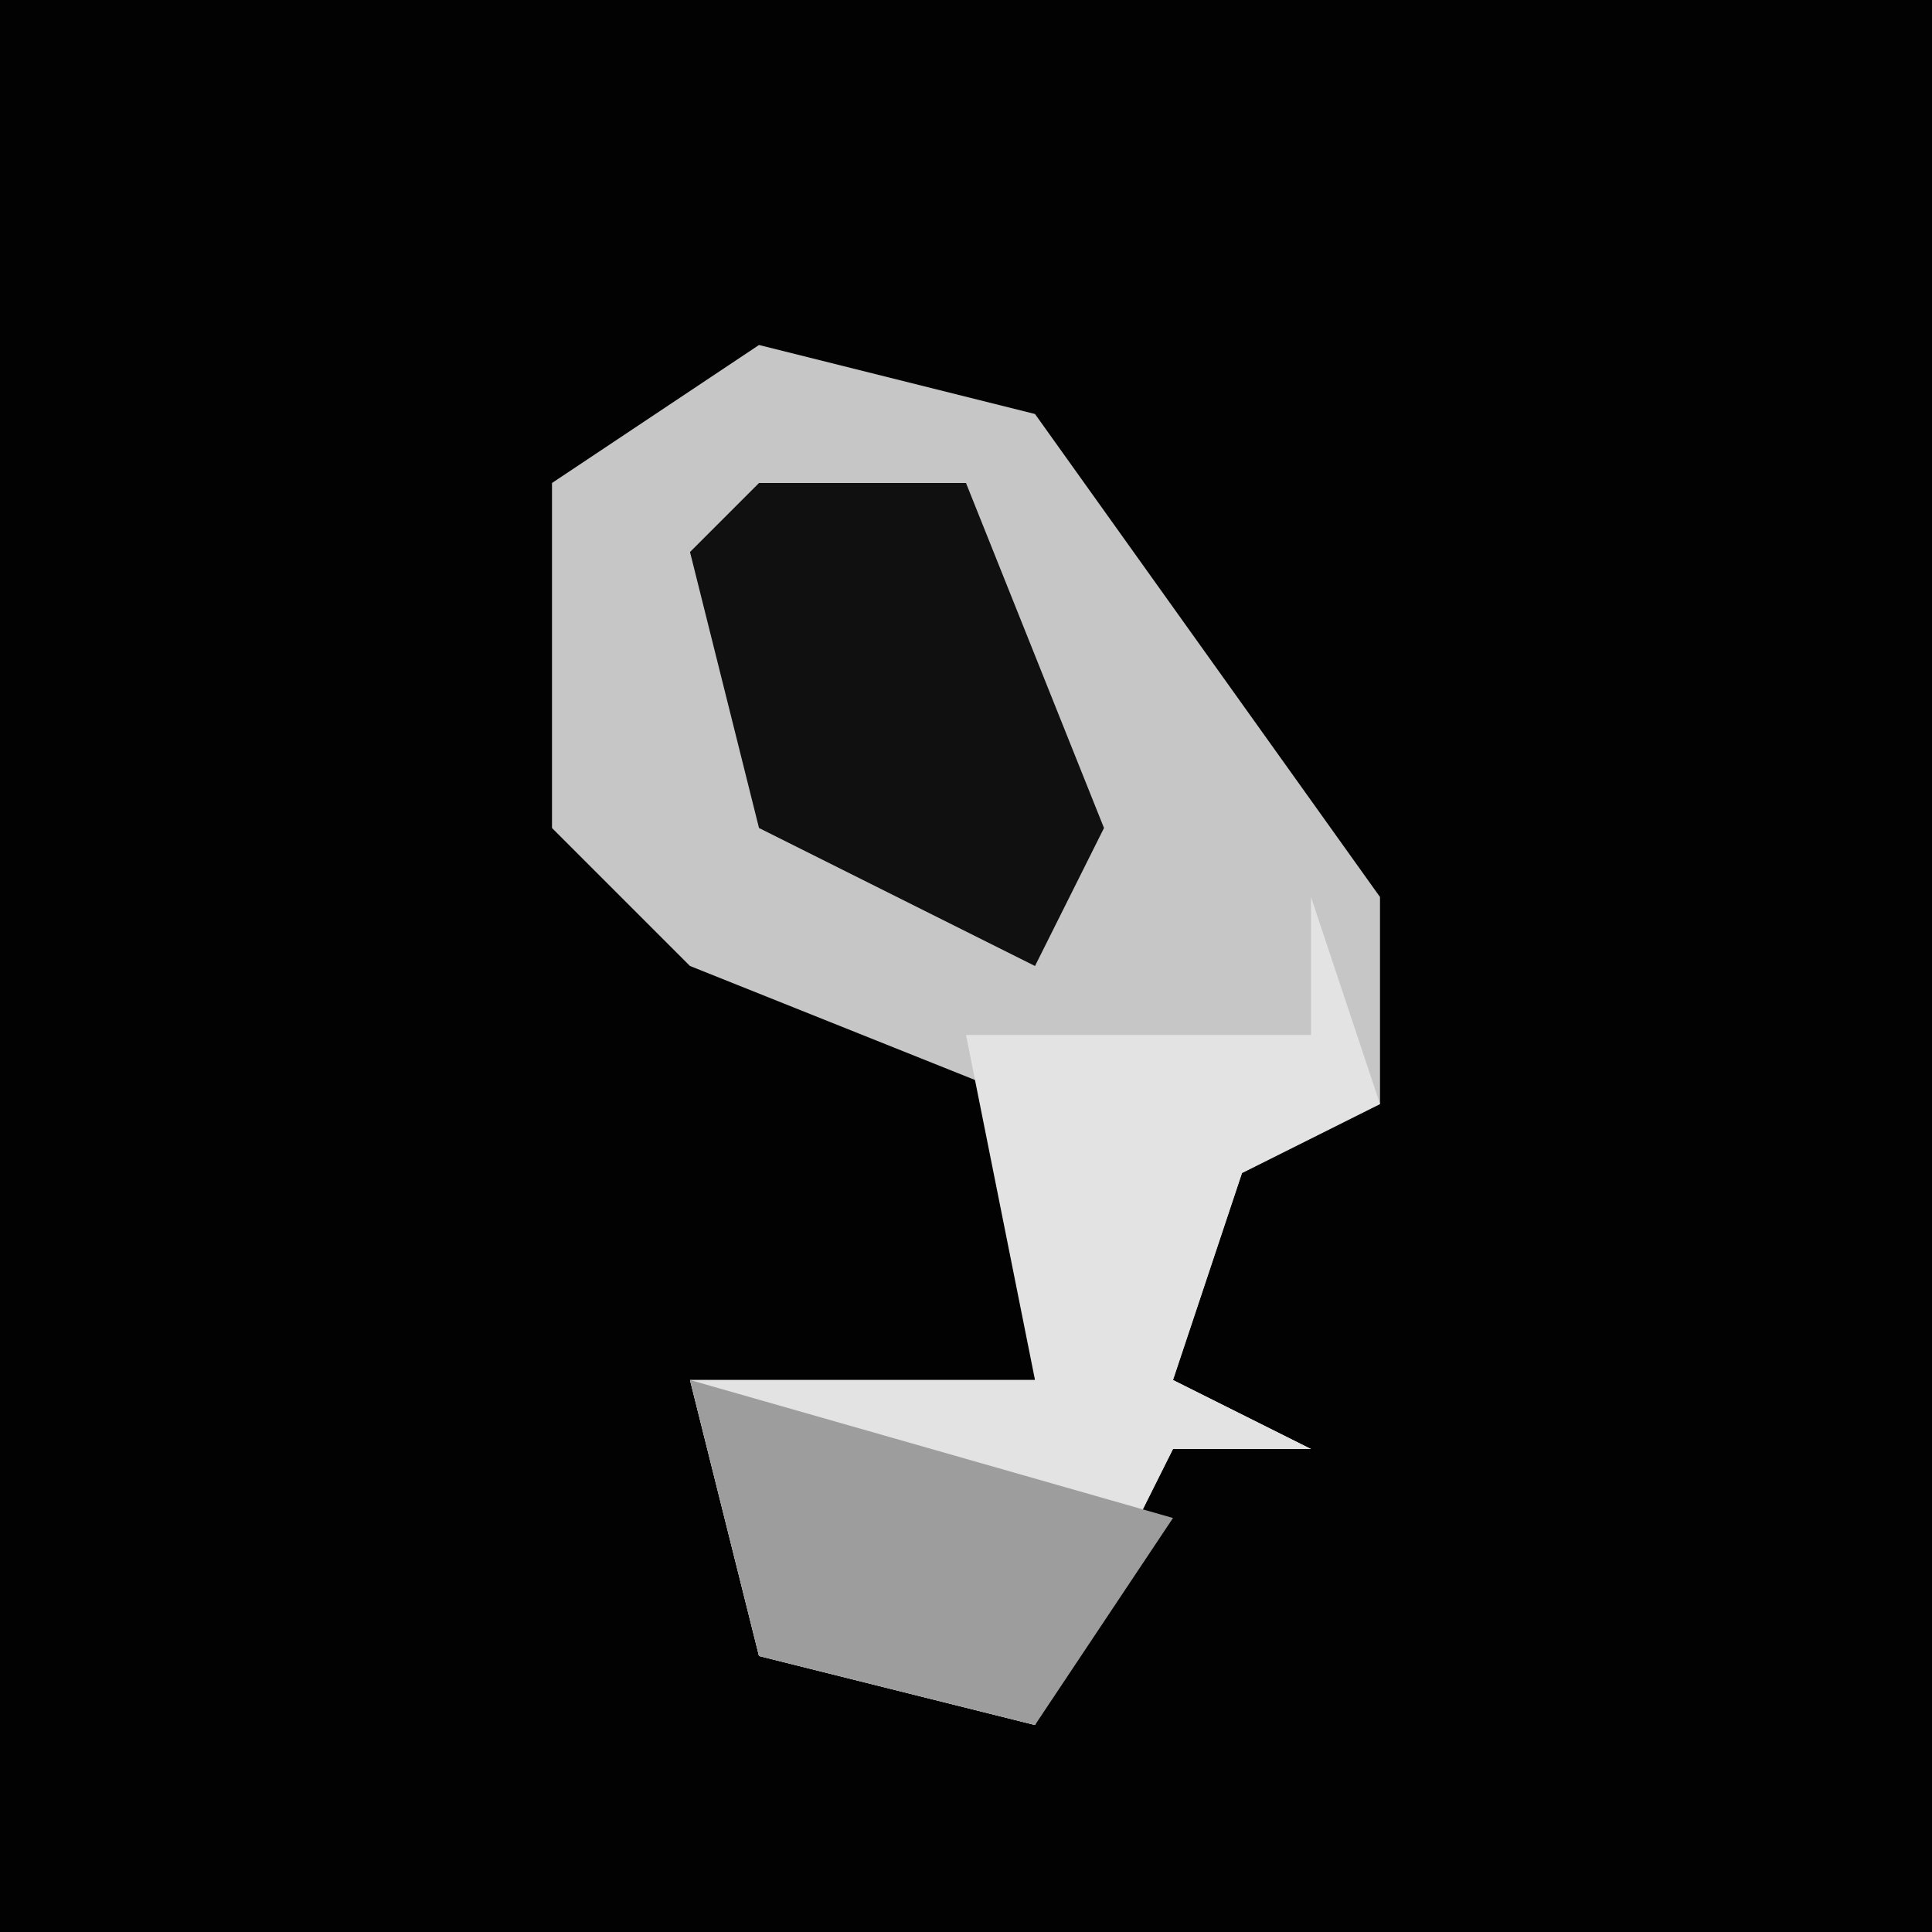 <?xml version="1.0" encoding="UTF-8"?>
<svg version="1.1" xmlns="http://www.w3.org/2000/svg" width="28" height="28">
<path d="M0,0 L28,0 L28,28 L0,28 Z " fill="#020202" transform="translate(0,0)"/>
<path d="M0,0 L4,1 L9,8 L9,11 L7,12 L6,15 L8,16 L6,16 L4,20 L0,19 L-1,15 L4,15 L4,11 L-1,9 L-3,7 L-3,2 Z " fill="#C6C6C6" transform="translate(11,5)"/>
<path d="M0,0 L1,3 L-1,4 L-2,7 L0,8 L-2,8 L-4,12 L-8,11 L-9,7 L-4,7 L-5,2 L0,2 Z " fill="#E3E3E3" transform="translate(19,13)"/>
<path d="M0,0 L3,0 L5,5 L4,7 L0,5 L-1,1 Z " fill="#101010" transform="translate(11,7)"/>
<path d="M0,0 L7,2 L5,5 L1,4 Z " fill="#9D9D9D" transform="translate(10,20)"/>
</svg>
